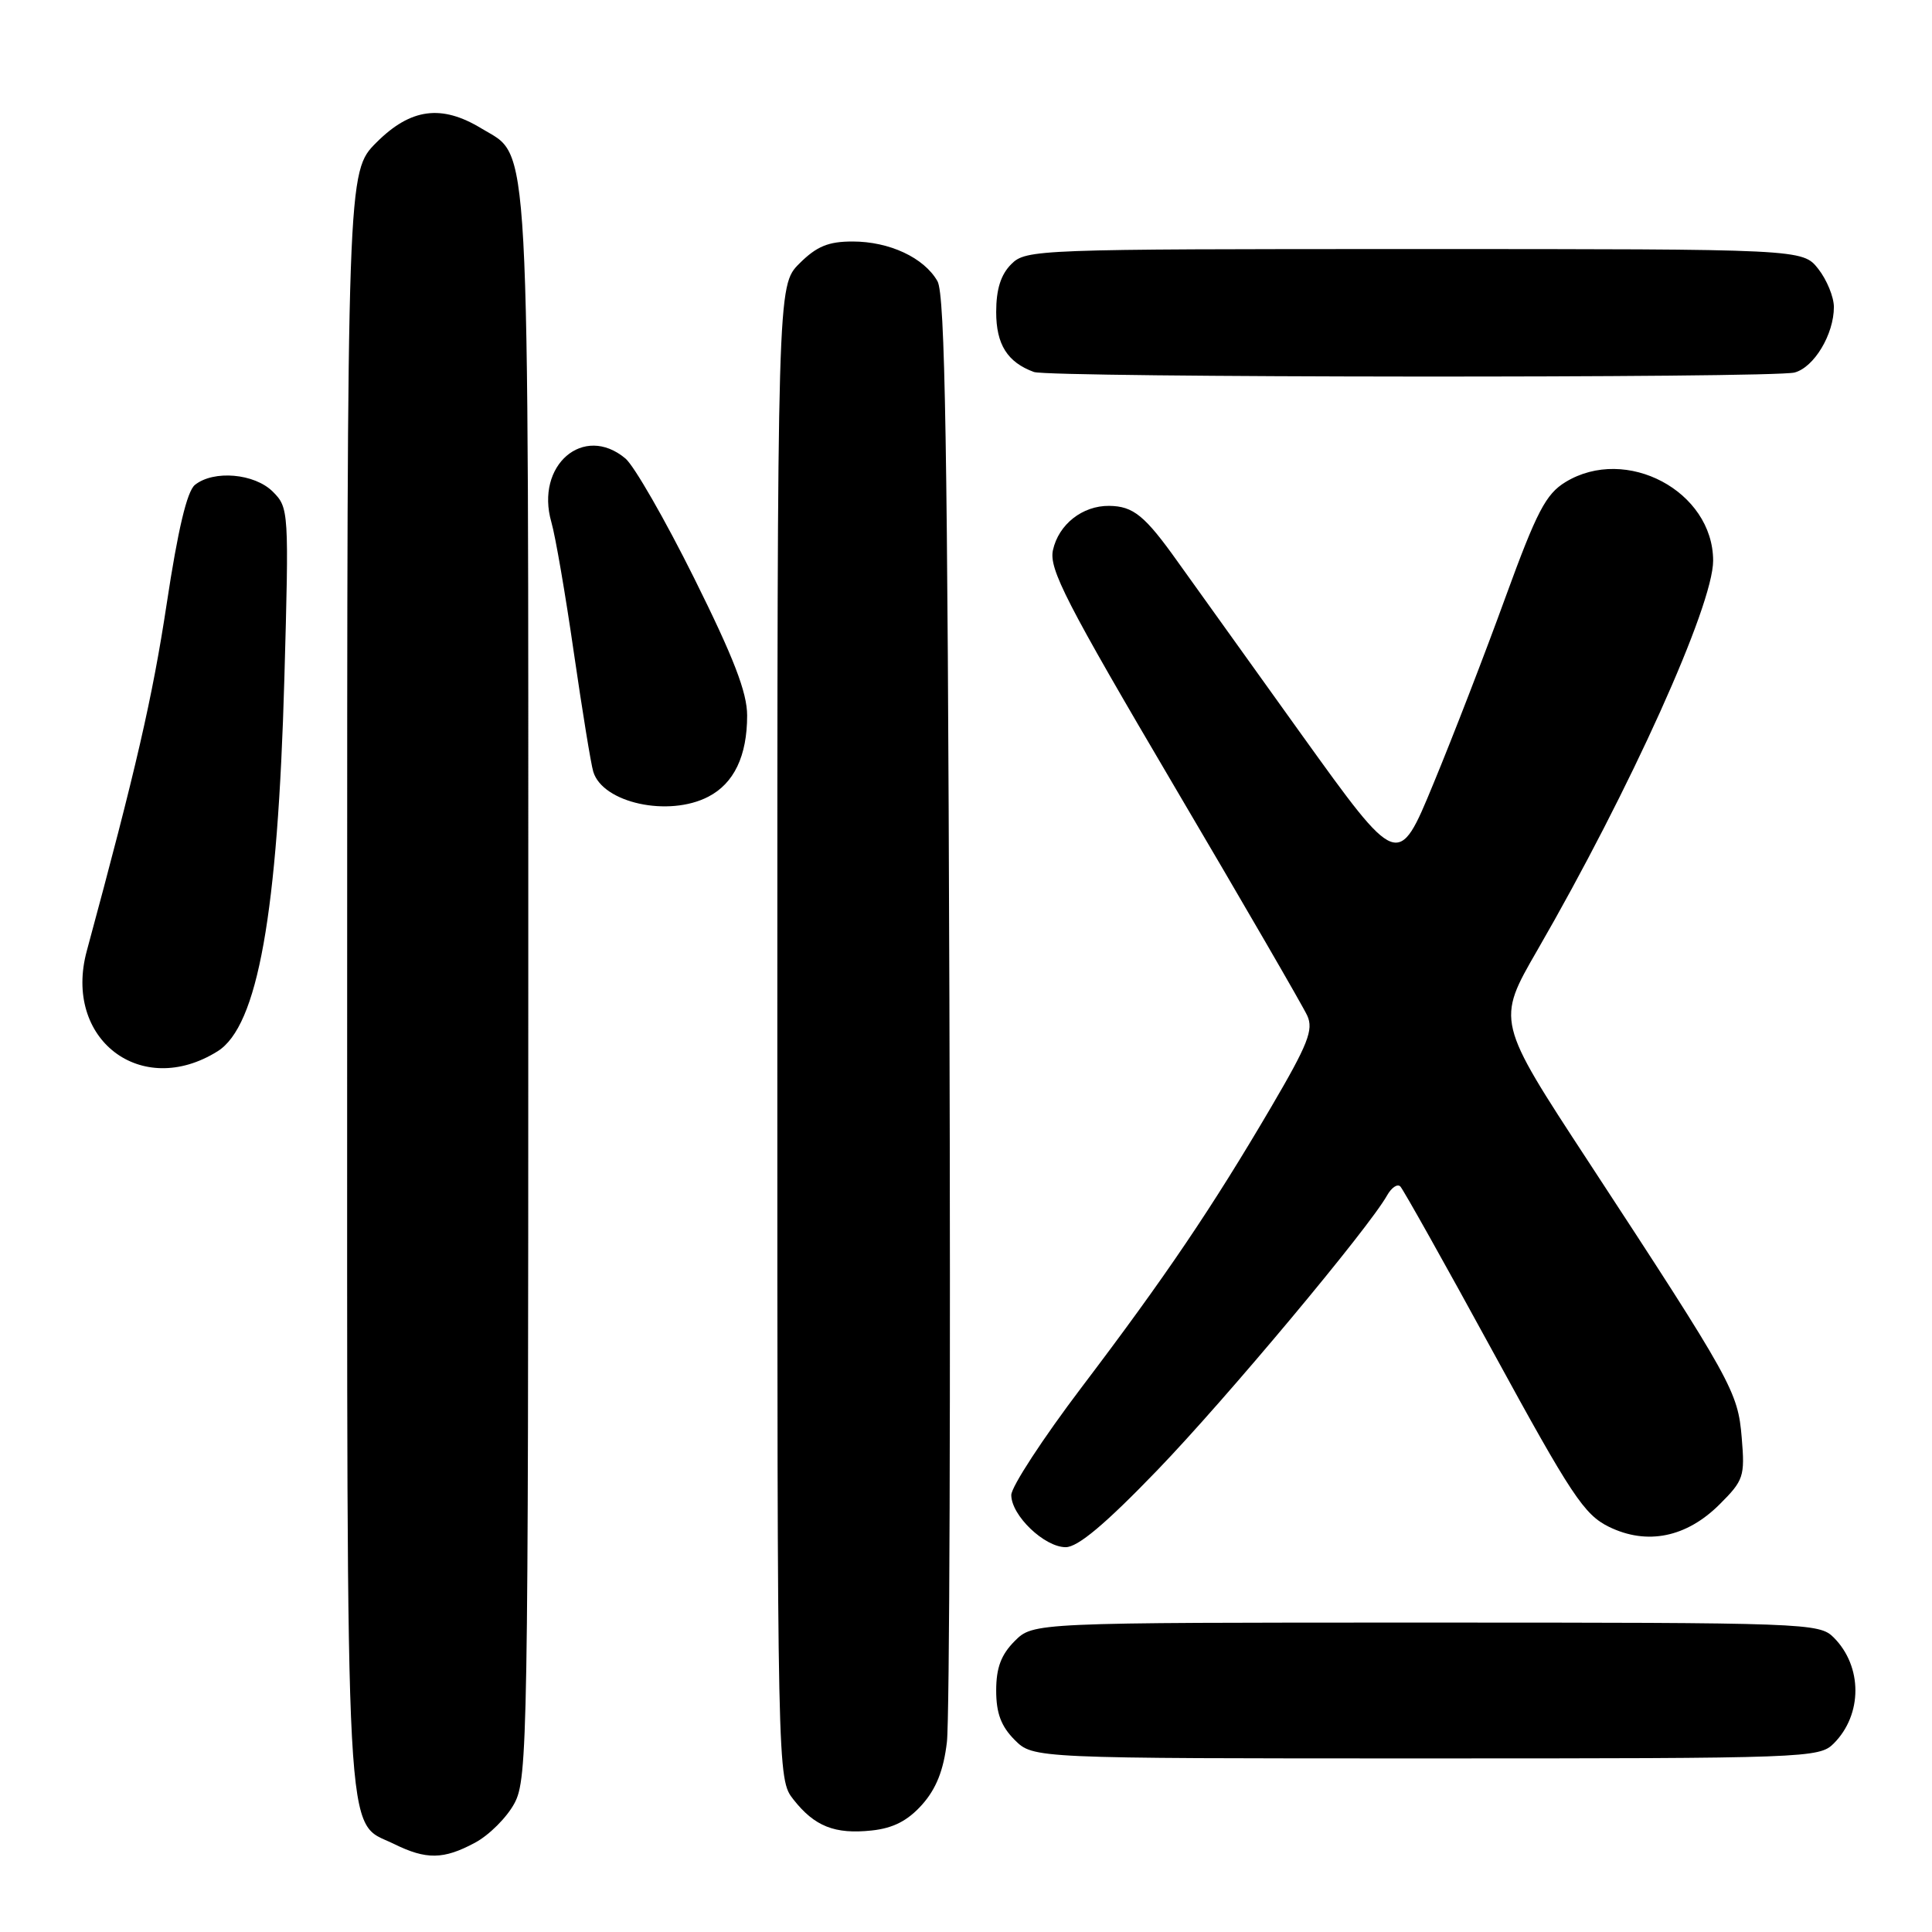 <?xml version="1.0" encoding="UTF-8" standalone="no"?>
<!DOCTYPE svg PUBLIC "-//W3C//DTD SVG 1.1//EN" "http://www.w3.org/Graphics/SVG/1.1/DTD/svg11.dtd" >
<svg xmlns="http://www.w3.org/2000/svg" xmlns:xlink="http://www.w3.org/1999/xlink" version="1.1" viewBox="0 0 256 256">
 <g >
 <path fill="currentColor"
d=" M 62.94 244.17 C 64.81 243.17 67.17 240.81 68.17 238.94 C 69.91 235.70 70.00 230.32 70.00 130.73 C 70.00 15.34 70.31 20.99 63.81 17.03 C 58.51 13.80 54.42 14.34 49.88 18.88 C 46.00 22.76 46.00 22.76 46.00 129.93 C 46.00 247.90 45.63 241.09 52.20 244.33 C 56.48 246.44 58.77 246.41 62.94 244.17 Z  M 122.17 239.14 C 124.05 237.03 125.03 234.58 125.47 230.83 C 125.82 227.90 125.97 183.65 125.80 132.50 C 125.56 59.23 125.23 39.02 124.22 37.26 C 122.44 34.14 117.85 32.00 112.97 32.00 C 109.75 32.00 108.21 32.64 105.92 34.92 C 103.00 37.85 103.00 37.85 103.00 136.79 C 103.00 235.73 103.00 235.73 105.14 238.45 C 107.94 242.01 110.62 243.07 115.50 242.55 C 118.35 242.25 120.27 241.26 122.17 239.14 Z  M 242.97 231.03 C 246.81 227.19 246.81 220.81 242.97 216.97 C 241.06 215.06 239.44 215.00 188.95 215.00 C 136.91 215.00 136.91 215.00 134.45 217.45 C 132.65 219.26 132.00 220.99 132.00 224.00 C 132.00 227.01 132.65 228.74 134.45 230.55 C 136.91 233.00 136.91 233.00 188.95 233.00 C 239.44 233.00 241.06 232.94 242.97 231.03 Z  M 153.37 194.79 C 162.47 185.35 181.35 162.76 183.80 158.39 C 184.38 157.36 185.16 156.83 185.55 157.21 C 185.93 157.60 191.48 167.49 197.87 179.20 C 208.21 198.14 209.91 200.70 213.19 202.31 C 218.25 204.78 223.47 203.72 227.87 199.32 C 231.04 196.16 231.22 195.63 230.79 190.53 C 230.28 184.38 229.59 183.13 210.46 153.90 C 198.28 135.30 198.28 135.30 203.71 125.90 C 216.02 104.59 227.00 80.25 227.00 74.29 C 226.98 65.09 215.48 58.97 207.43 63.88 C 204.83 65.47 203.63 67.77 199.49 79.12 C 196.82 86.48 192.52 97.60 189.94 103.83 C 185.27 115.16 185.27 115.16 172.46 97.33 C 165.42 87.52 158.06 77.25 156.10 74.50 C 151.70 68.31 150.18 67.07 146.97 67.03 C 143.44 66.99 140.27 69.48 139.52 72.90 C 138.98 75.39 141.24 79.80 155.54 104.08 C 164.71 119.63 172.66 133.35 173.22 134.58 C 174.07 136.45 173.32 138.36 168.46 146.65 C 160.64 159.98 154.41 169.20 143.33 183.81 C 138.20 190.58 134.00 197.01 134.00 198.10 C 134.00 200.80 138.38 205.00 141.20 205.01 C 142.81 205.02 146.45 201.97 153.37 194.79 Z  M 28.83 139.30 C 34.15 135.98 36.81 121.08 37.68 89.90 C 38.30 67.69 38.27 67.27 36.15 65.15 C 33.73 62.73 28.31 62.26 25.83 64.25 C 24.78 65.09 23.57 70.20 22.09 80.00 C 20.20 92.46 18.04 101.85 11.50 126.00 C 8.33 137.69 18.70 145.64 28.83 139.30 Z  M 93.85 105.57 C 97.26 103.81 99.00 100.17 99.00 94.81 C 99.00 91.75 97.23 87.17 91.98 76.61 C 88.12 68.85 84.02 61.71 82.87 60.75 C 77.33 56.11 70.89 61.65 73.06 69.19 C 73.59 71.01 74.93 78.80 76.04 86.50 C 77.16 94.20 78.31 101.29 78.61 102.25 C 79.86 106.40 88.59 108.30 93.85 105.57 Z  M 237.79 49.36 C 240.38 48.67 243.00 44.30 243.00 40.68 C 243.00 39.36 242.07 37.08 240.93 35.63 C 238.85 33.00 238.85 33.00 187.43 33.00 C 137.33 33.00 135.95 33.05 134.00 35.00 C 132.61 36.39 132.00 38.33 132.00 41.35 C 132.00 45.64 133.48 48.00 137.00 49.29 C 139.07 50.05 234.96 50.12 237.79 49.36 Z "/>
</g>
</svg>